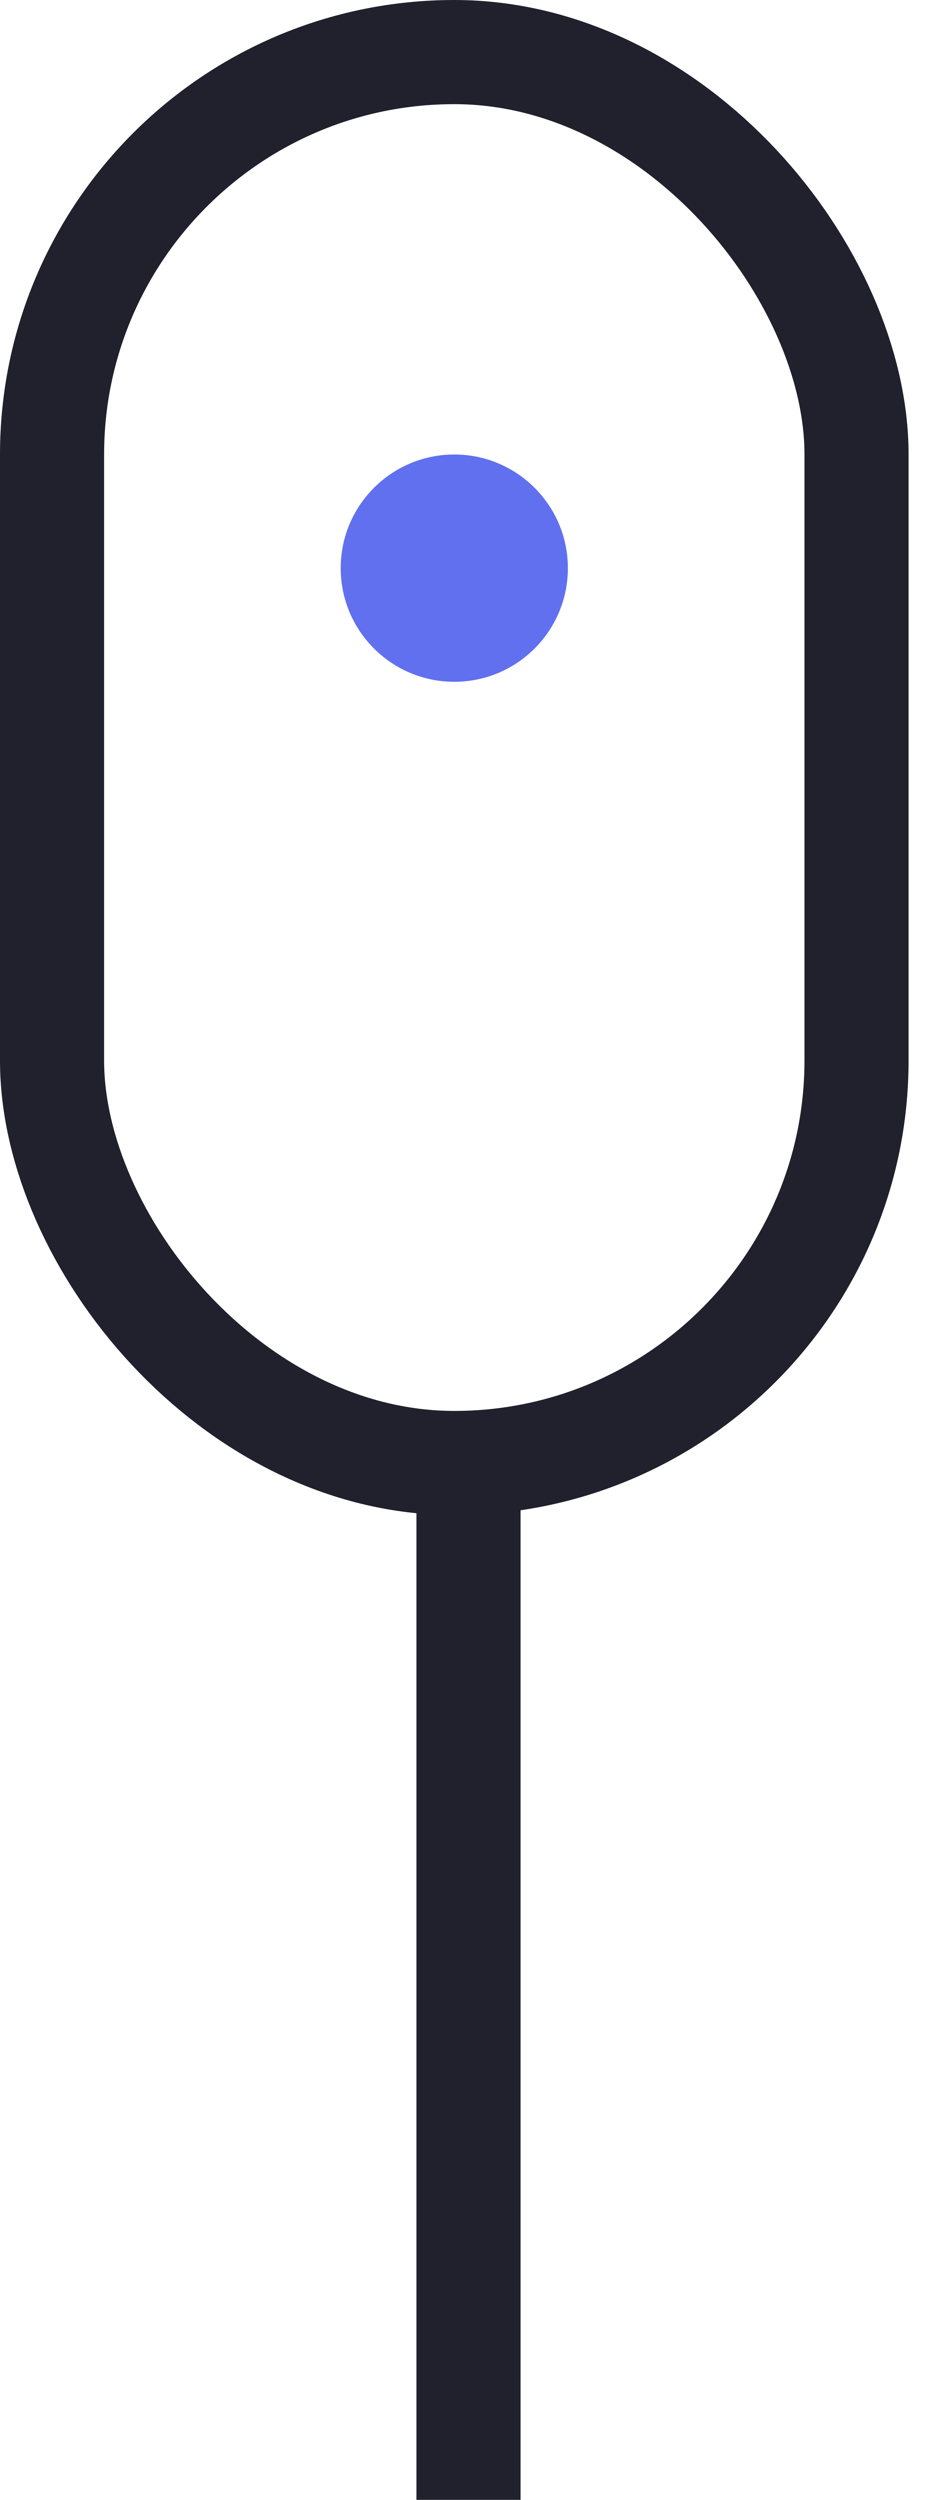 <svg width="18" height="48" viewBox="0 0 18 48" fill="none" xmlns="http://www.w3.org/2000/svg">
<rect x="1" y="1" width="15.454" height="27.091" rx="7.727" stroke="#20212C" stroke-width="2"/>
<line x1="9" y1="27.636" x2="9" y2="48" stroke="#20212C" stroke-width="2"/>
<circle cx="8.727" cy="10.909" r="2.182" fill="#6170EF"/>
</svg>

